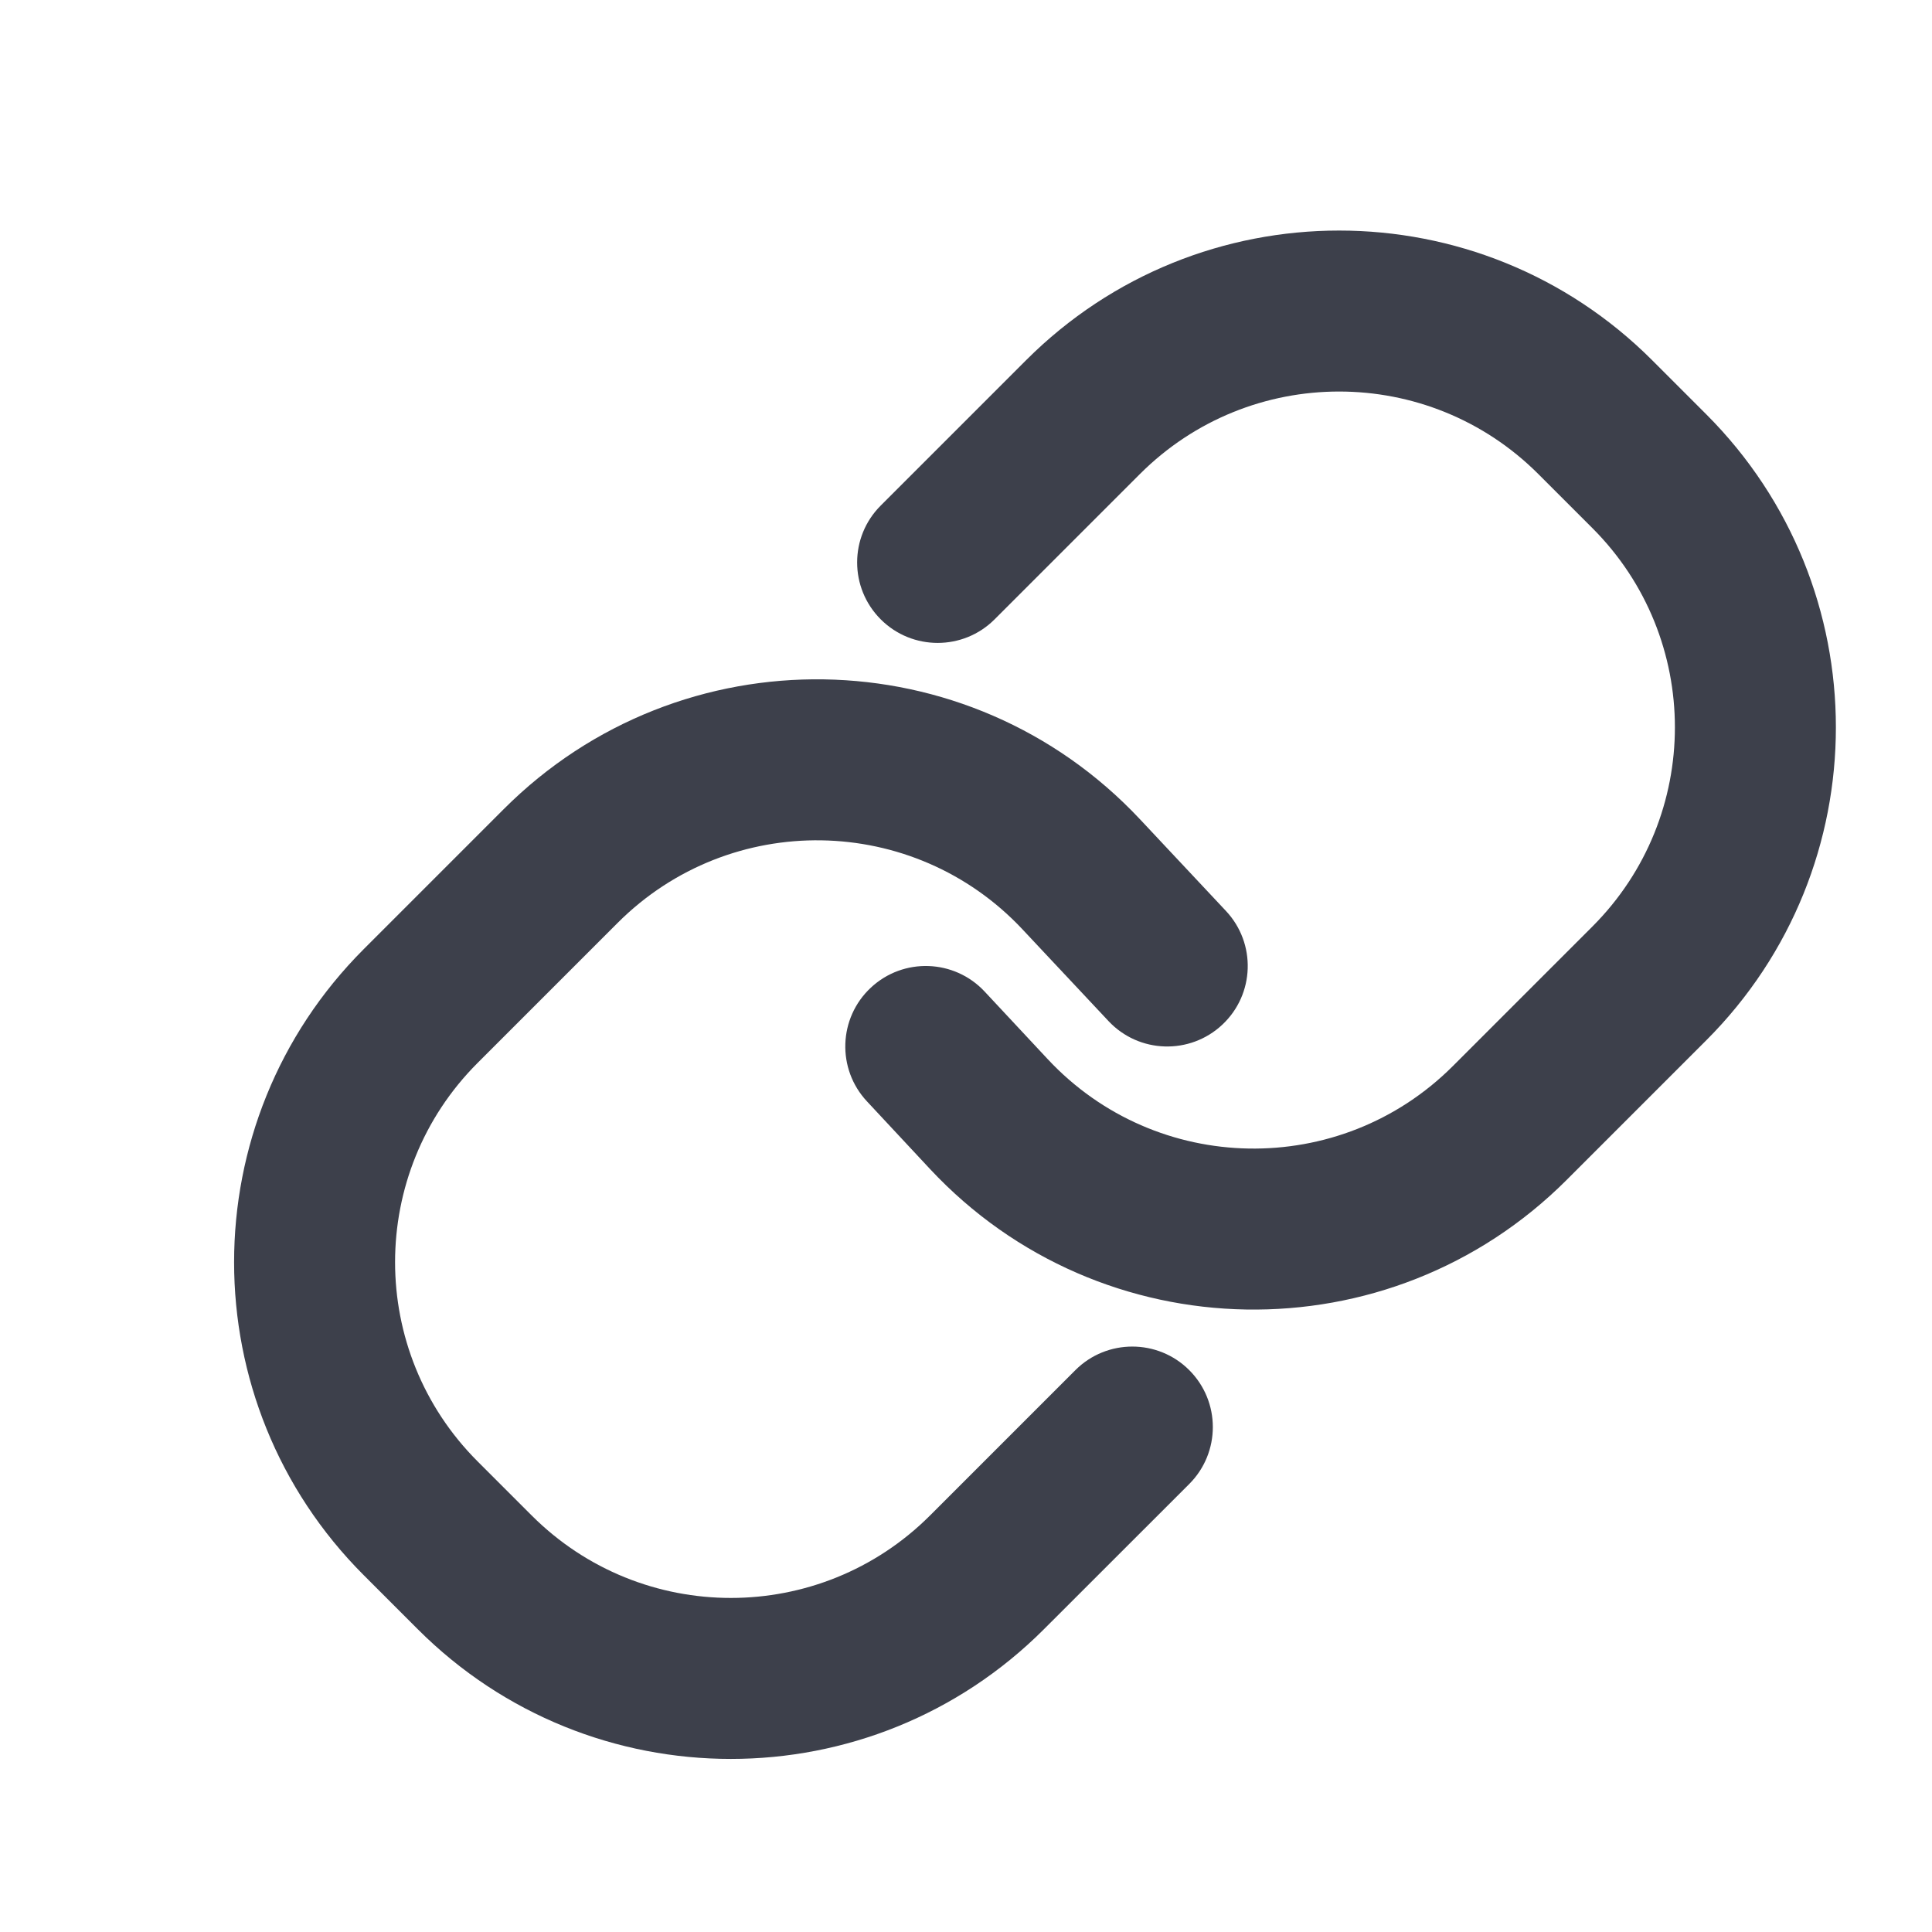 <svg width="24" height="24" viewBox="0 0 24 24" fill="none" xmlns="http://www.w3.org/2000/svg">
<g clip-path="url(#clip0)">
<path fill-rule="evenodd" clip-rule="evenodd" d="M12.701 11.544C11.348 10.102 9.071 10.066 7.673 11.464L5.933 13.204C4.566 14.571 4.566 16.787 5.933 18.154L6.604 18.825C7.971 20.192 10.187 20.192 11.554 18.825L13.359 17.02C13.749 16.63 14.383 16.63 14.773 17.02C15.164 17.411 15.164 18.044 14.773 18.435L12.968 20.239C10.82 22.387 7.338 22.387 5.19 20.239L4.519 19.568C2.371 17.421 2.371 13.938 4.519 11.79L6.259 10.05C8.456 7.853 12.034 7.91 14.16 10.176L15.229 11.316C15.607 11.719 15.587 12.351 15.184 12.729C14.781 13.107 14.148 13.087 13.77 12.684L12.701 11.544Z" fill="#3D404B"/>
<path fill-rule="evenodd" clip-rule="evenodd" d="M13.015 13.157C14.366 14.604 16.648 14.643 18.048 13.243L19.781 11.51C21.148 10.143 21.148 7.927 19.781 6.56L19.11 5.889C17.743 4.522 15.527 4.522 14.16 5.889L12.355 7.694C11.965 8.084 11.331 8.084 10.941 7.694C10.55 7.303 10.55 6.67 10.941 6.28L12.746 4.475C14.894 2.327 18.376 2.327 20.524 4.475L21.195 5.146C23.343 7.294 23.343 10.776 21.195 12.924L19.462 14.657C17.262 16.857 13.677 16.796 11.553 14.522L10.77 13.682C10.393 13.279 10.414 12.646 10.818 12.269C11.222 11.892 11.854 11.914 12.231 12.317L13.015 13.157Z" fill="#3D404B"/>
</g>
<defs>
<clipPath id="clip0">
<rect width="24" height="24" fill="white"/>
</clipPath>
</defs>
</svg>
